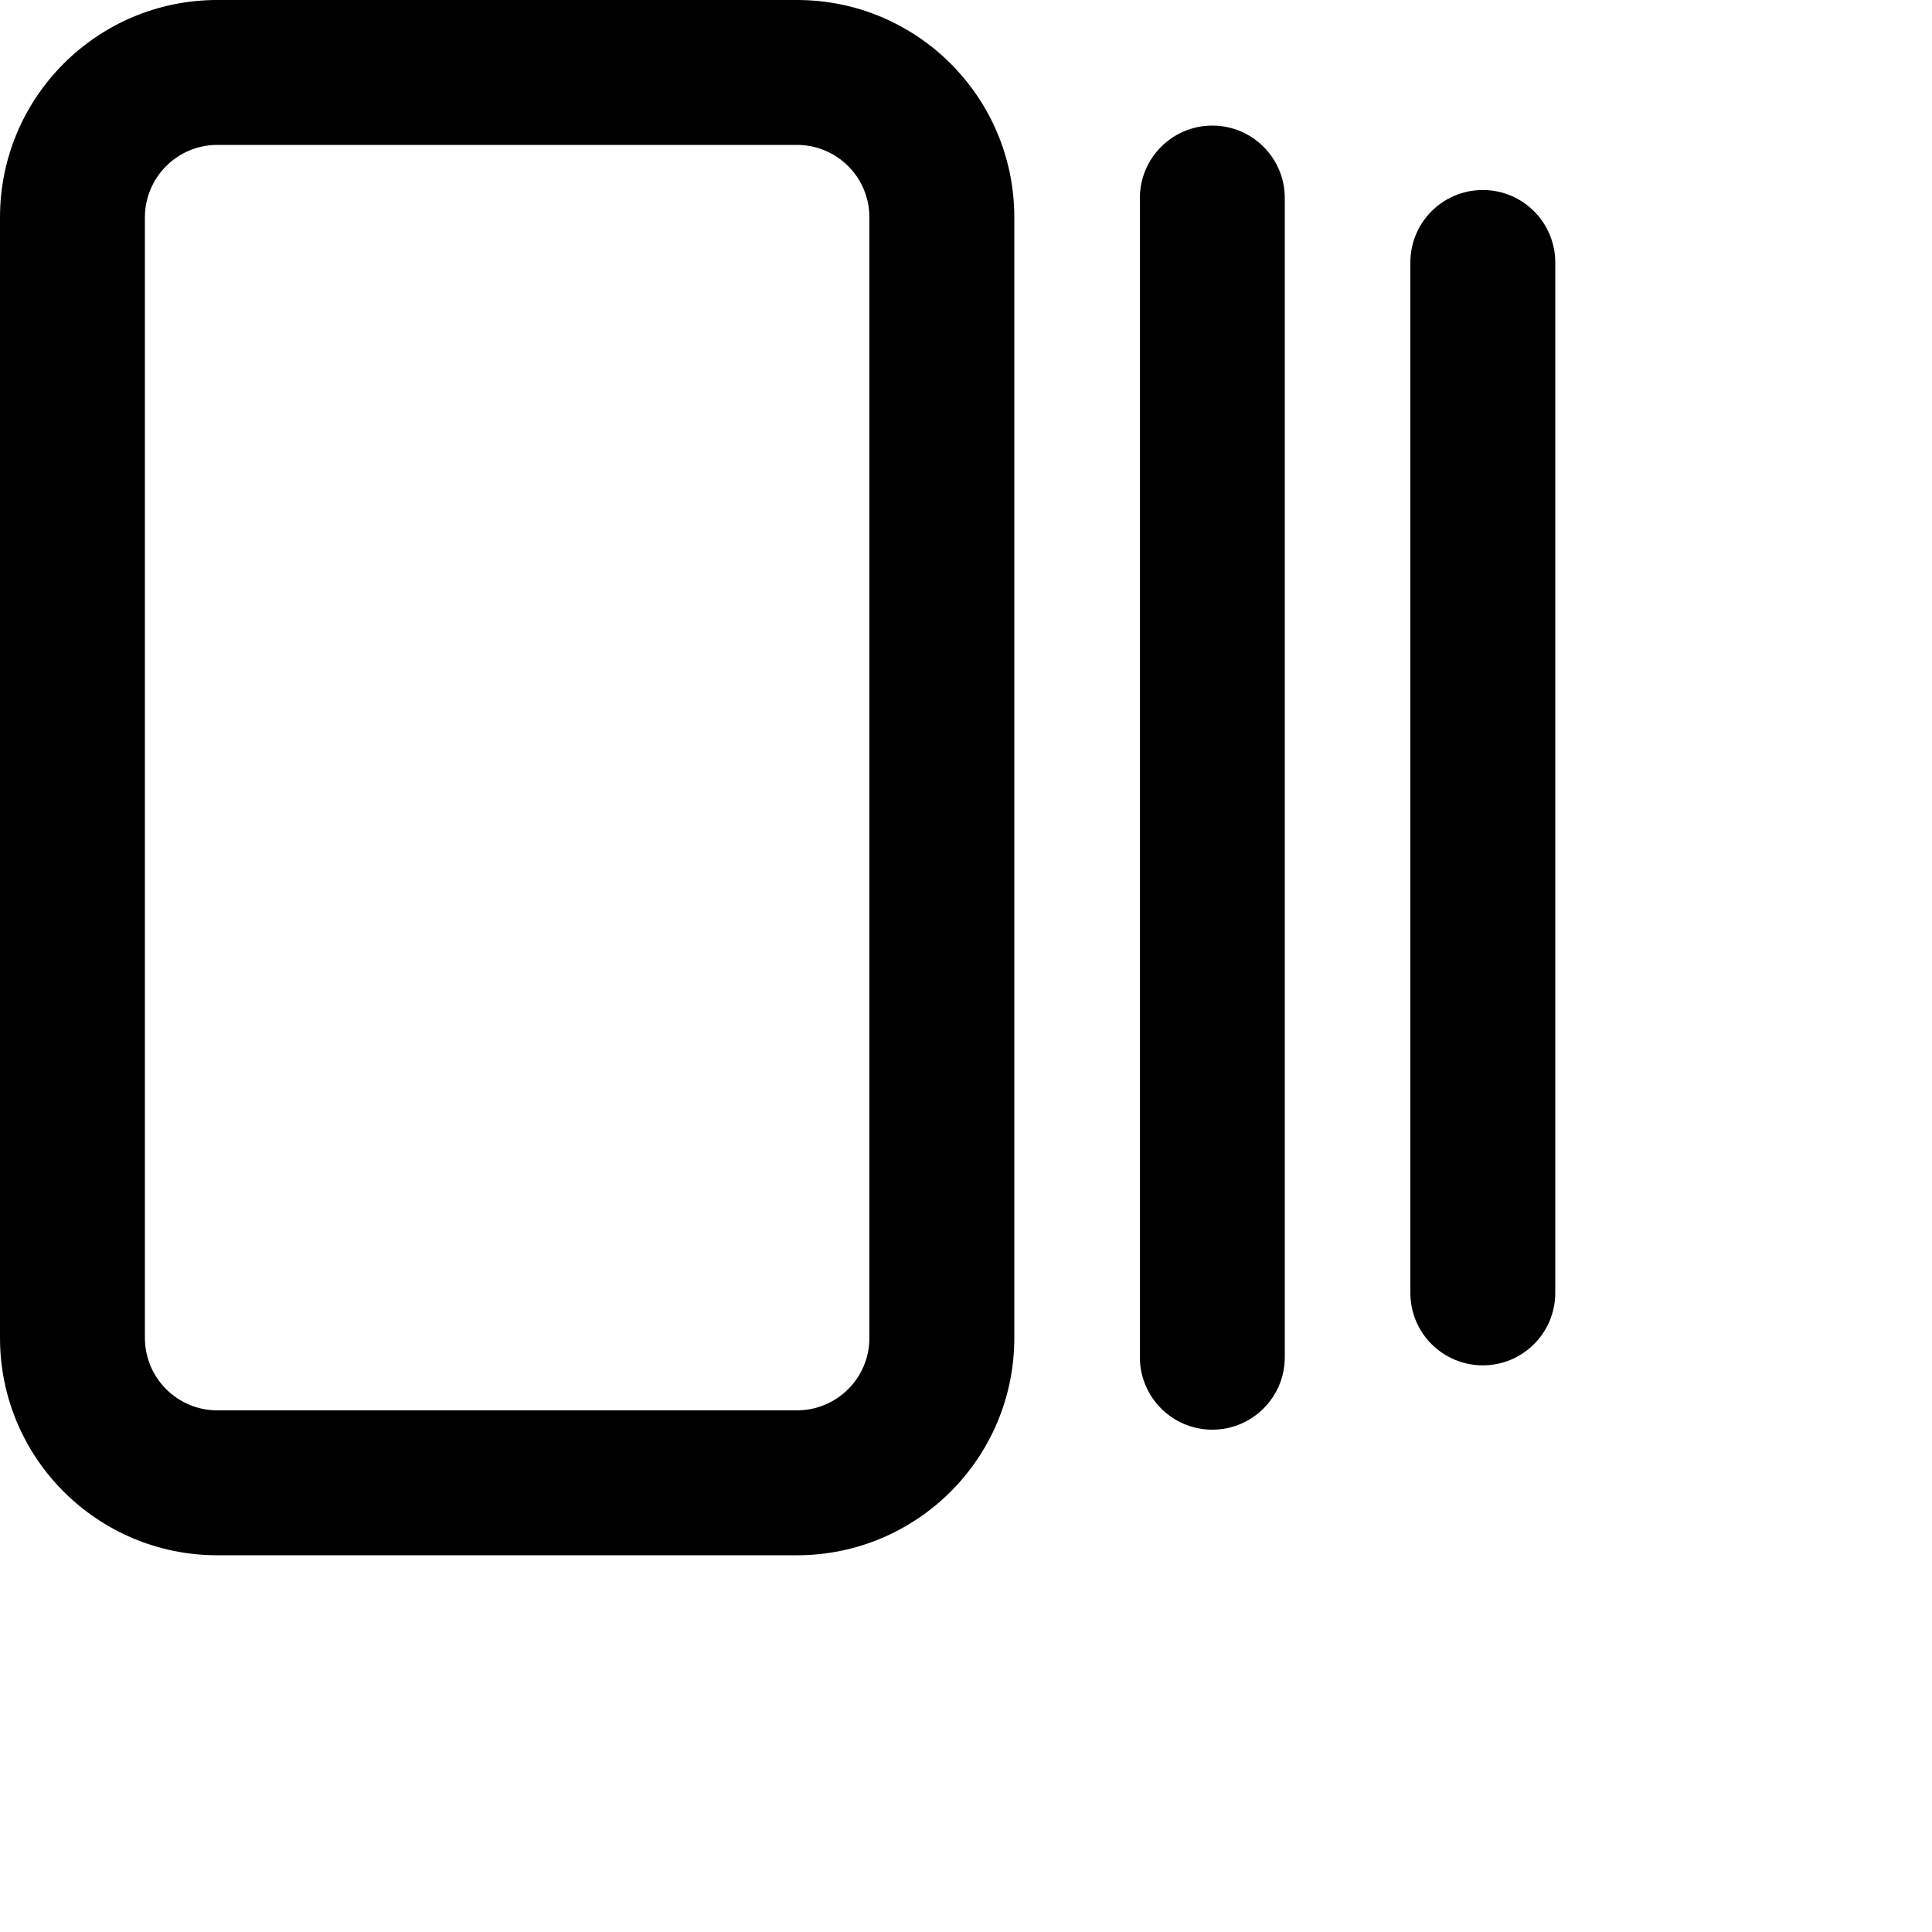 <svg width="20" height="20" viewBox="0 0 20 20" fill="none" xmlns="http://www.w3.org/2000/svg">
<path fill-rule="evenodd" clip-rule="evenodd" d="M2.25 16.1C1.007 16.1 0 15.093 0 13.85V2.25C0 1.007 1.007 0 2.25 0H8.25C9.493 0 10.5 1.007 10.5 2.25L10.5 13.85C10.5 15.093 9.493 16.1 8.25 16.1H2.25ZM1.5 13.85C1.5 14.264 1.836 14.6 2.25 14.6H8.25C8.664 14.6 9 14.264 9 13.85L9 2.25C9 1.836 8.664 1.5 8.25 1.5L2.25 1.5C1.836 1.5 1.5 1.836 1.5 2.25L1.5 13.85Z" fill="currentColor"/>
<path d="M12.55 14.8C12.136 14.8 11.8 14.464 11.8 14.05L11.8 2.05C11.8 1.636 12.136 1.3 12.55 1.3C12.964 1.3 13.3 1.636 13.3 2.05L13.3 14.05C13.3 14.464 12.964 14.8 12.55 14.8Z" fill="currentColor"/>
<path d="M14.6 13.384C14.6 13.798 14.935 14.134 15.35 14.134C15.764 14.134 16.1 13.798 16.1 13.384V2.717C16.1 2.303 15.764 1.967 15.35 1.967C14.935 1.967 14.6 2.303 14.6 2.717L14.6 13.384Z" fill="currentColor"/>
</svg>
